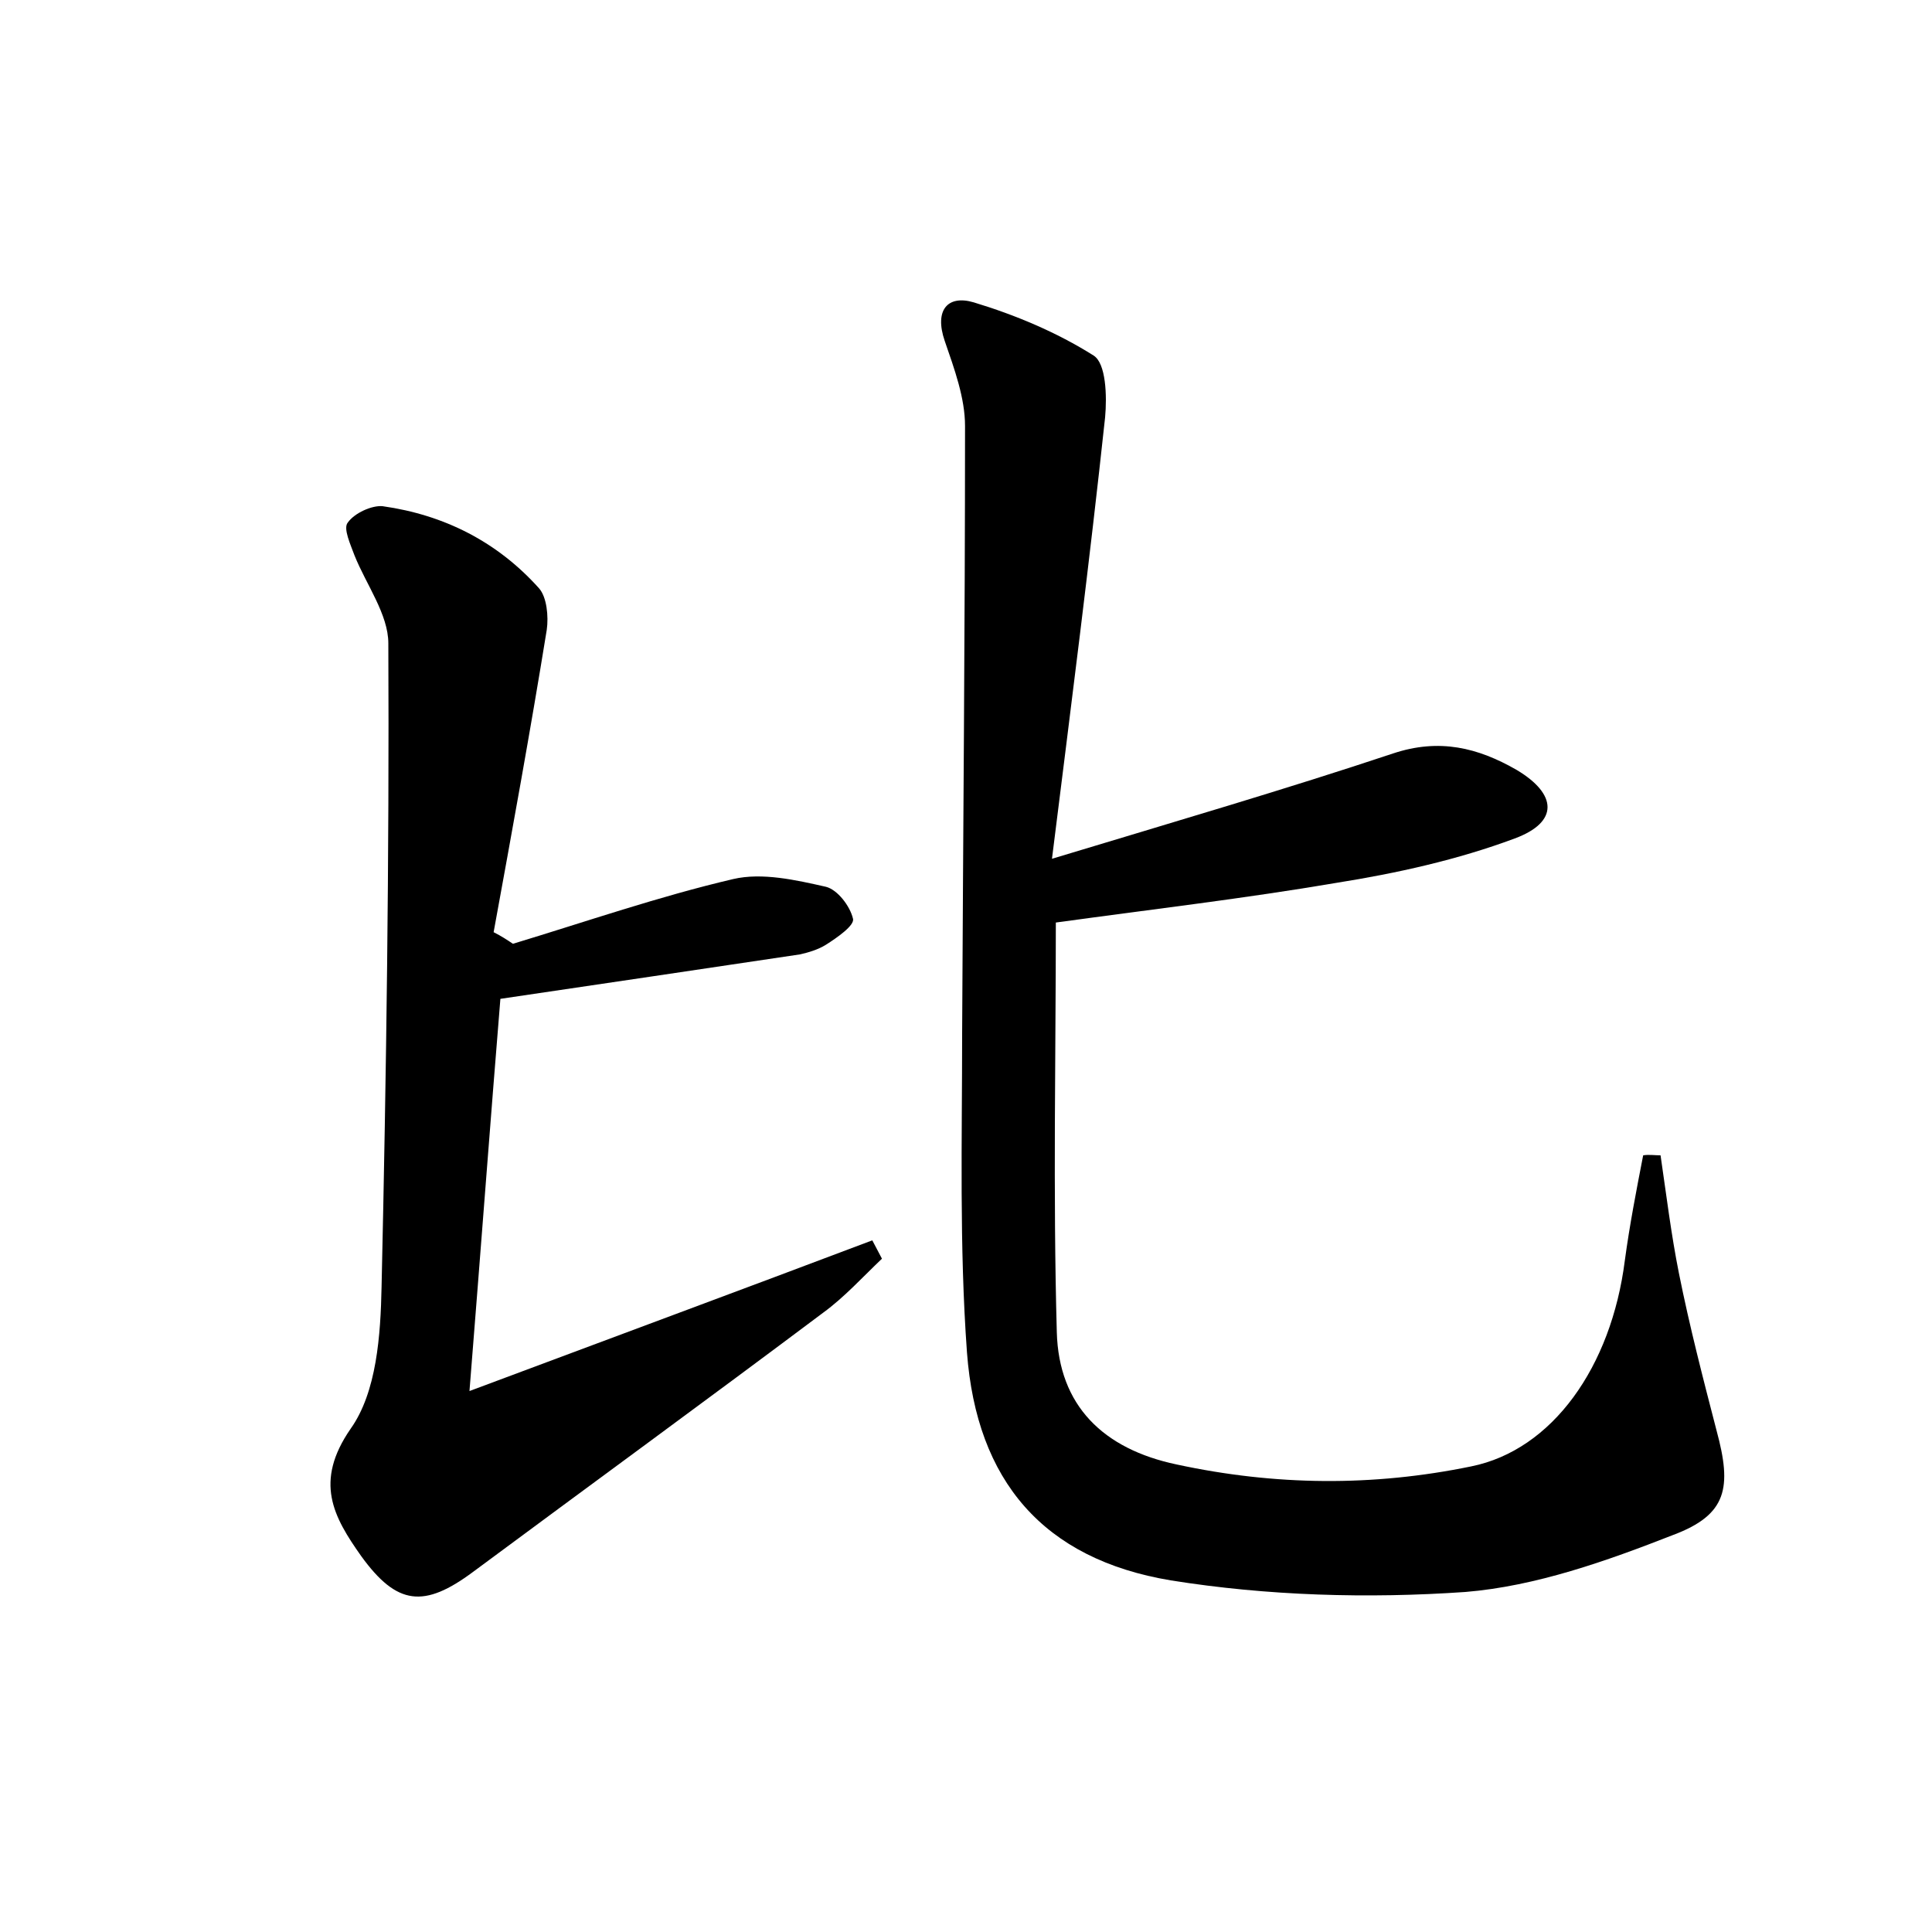 <?xml version="1.0" encoding="utf-8"?>
<!-- Generator: Adobe Illustrator 22.0.0, SVG Export Plug-In . SVG Version: 6.00 Build 0)  -->
<svg version="1.1" id="图层_1" xmlns="http://www.w3.org/2000/svg" xmlns:xlink="http://www.w3.org/1999/xlink" x="0px" y="0px"
	 viewBox="0 0 200 200" style="enable-background:new 0 0 200 200;" xml:space="preserve">
<style type="text/css">
	.st1{fill:#010000;}
	.st4{fill:#fbfafc;}
</style>
<g>
	
	<path d="M171.9,119.6c0.6,4.1,1.1,8.2,1.9,12.2c1.1,5.5,2.5,10.9,3.9,16.3c1.6,5.9,1.1,8.7-4.5,10.8c-6.9,2.7-14.2,5.3-21.5,5.9
		c-10.1,0.7-20.5,0.4-30.5-1.2c-13.2-2.2-20.1-10.3-21.1-23.6c-0.8-11-0.5-22-0.5-33c0.1-21,0.3-41.9,0.3-62.9
		c0-2.9-1.1-5.9-2.1-8.8c-1.1-3.2,0.3-4.8,3-4c4.3,1.3,8.6,3.1,12.4,5.5c1.3,0.8,1.4,4.2,1.2,6.4c-1.6,14.9-3.5,29.7-5.5,45.7
		c12.9-3.9,24.2-7.2,35.3-10.9c4.8-1.6,8.8-0.6,12.8,1.7c4.2,2.5,4.4,5.4-0.2,7.1c-5.9,2.2-12.2,3.6-18.5,4.6
		c-9.4,1.6-18.8,2.7-29,4.1c0,13.5-0.3,27.9,0.1,42.4c0.2,7.6,4.8,12.1,12.4,13.7c10.2,2.2,20.3,2.3,30.5,0.2
		c8.4-1.7,14.5-10.3,15.9-21.3c0.5-3.7,1.2-7.3,1.9-10.9C170.7,119.5,171.3,119.6,171.9,119.6z"/>
	<path d="M53.1,97.7c7.6-2.3,15.1-4.9,22.8-6.7c3-0.7,6.5,0.1,9.6,0.8c1.2,0.3,2.5,2,2.8,3.3c0.2,0.7-1.7,2-2.8,2.7
		c-0.8,0.5-1.8,0.8-2.7,1c-10.1,1.5-20.1,3-31,4.6c-1,12.2-2,25.6-3.2,40.6c14.7-5.5,28.2-10.5,41.7-15.6c0.3,0.6,0.7,1.3,1,1.9
		c-2,1.9-3.9,4-6.1,5.6c-12,9-24.2,17.9-36.2,26.8c-5.1,3.8-7.9,3.5-11.6-1.6c-2.9-4.1-4.9-7.7-1.1-13.2c2.7-3.8,3.1-9.7,3.2-14.7
		c0.5-22.2,0.8-44.4,0.7-66.6c0-3-2.3-6.1-3.5-9.1c-0.4-1.1-1.2-2.8-0.7-3.4c0.7-1,2.5-1.8,3.6-1.7c6.4,0.9,11.9,3.7,16.2,8.5
		c0.8,0.9,1,2.9,0.8,4.3c-1.7,10.5-3.6,20.9-5.5,31.3C51.9,96.9,52.5,97.3,53.1,97.7z"/>
</g>
</svg>
